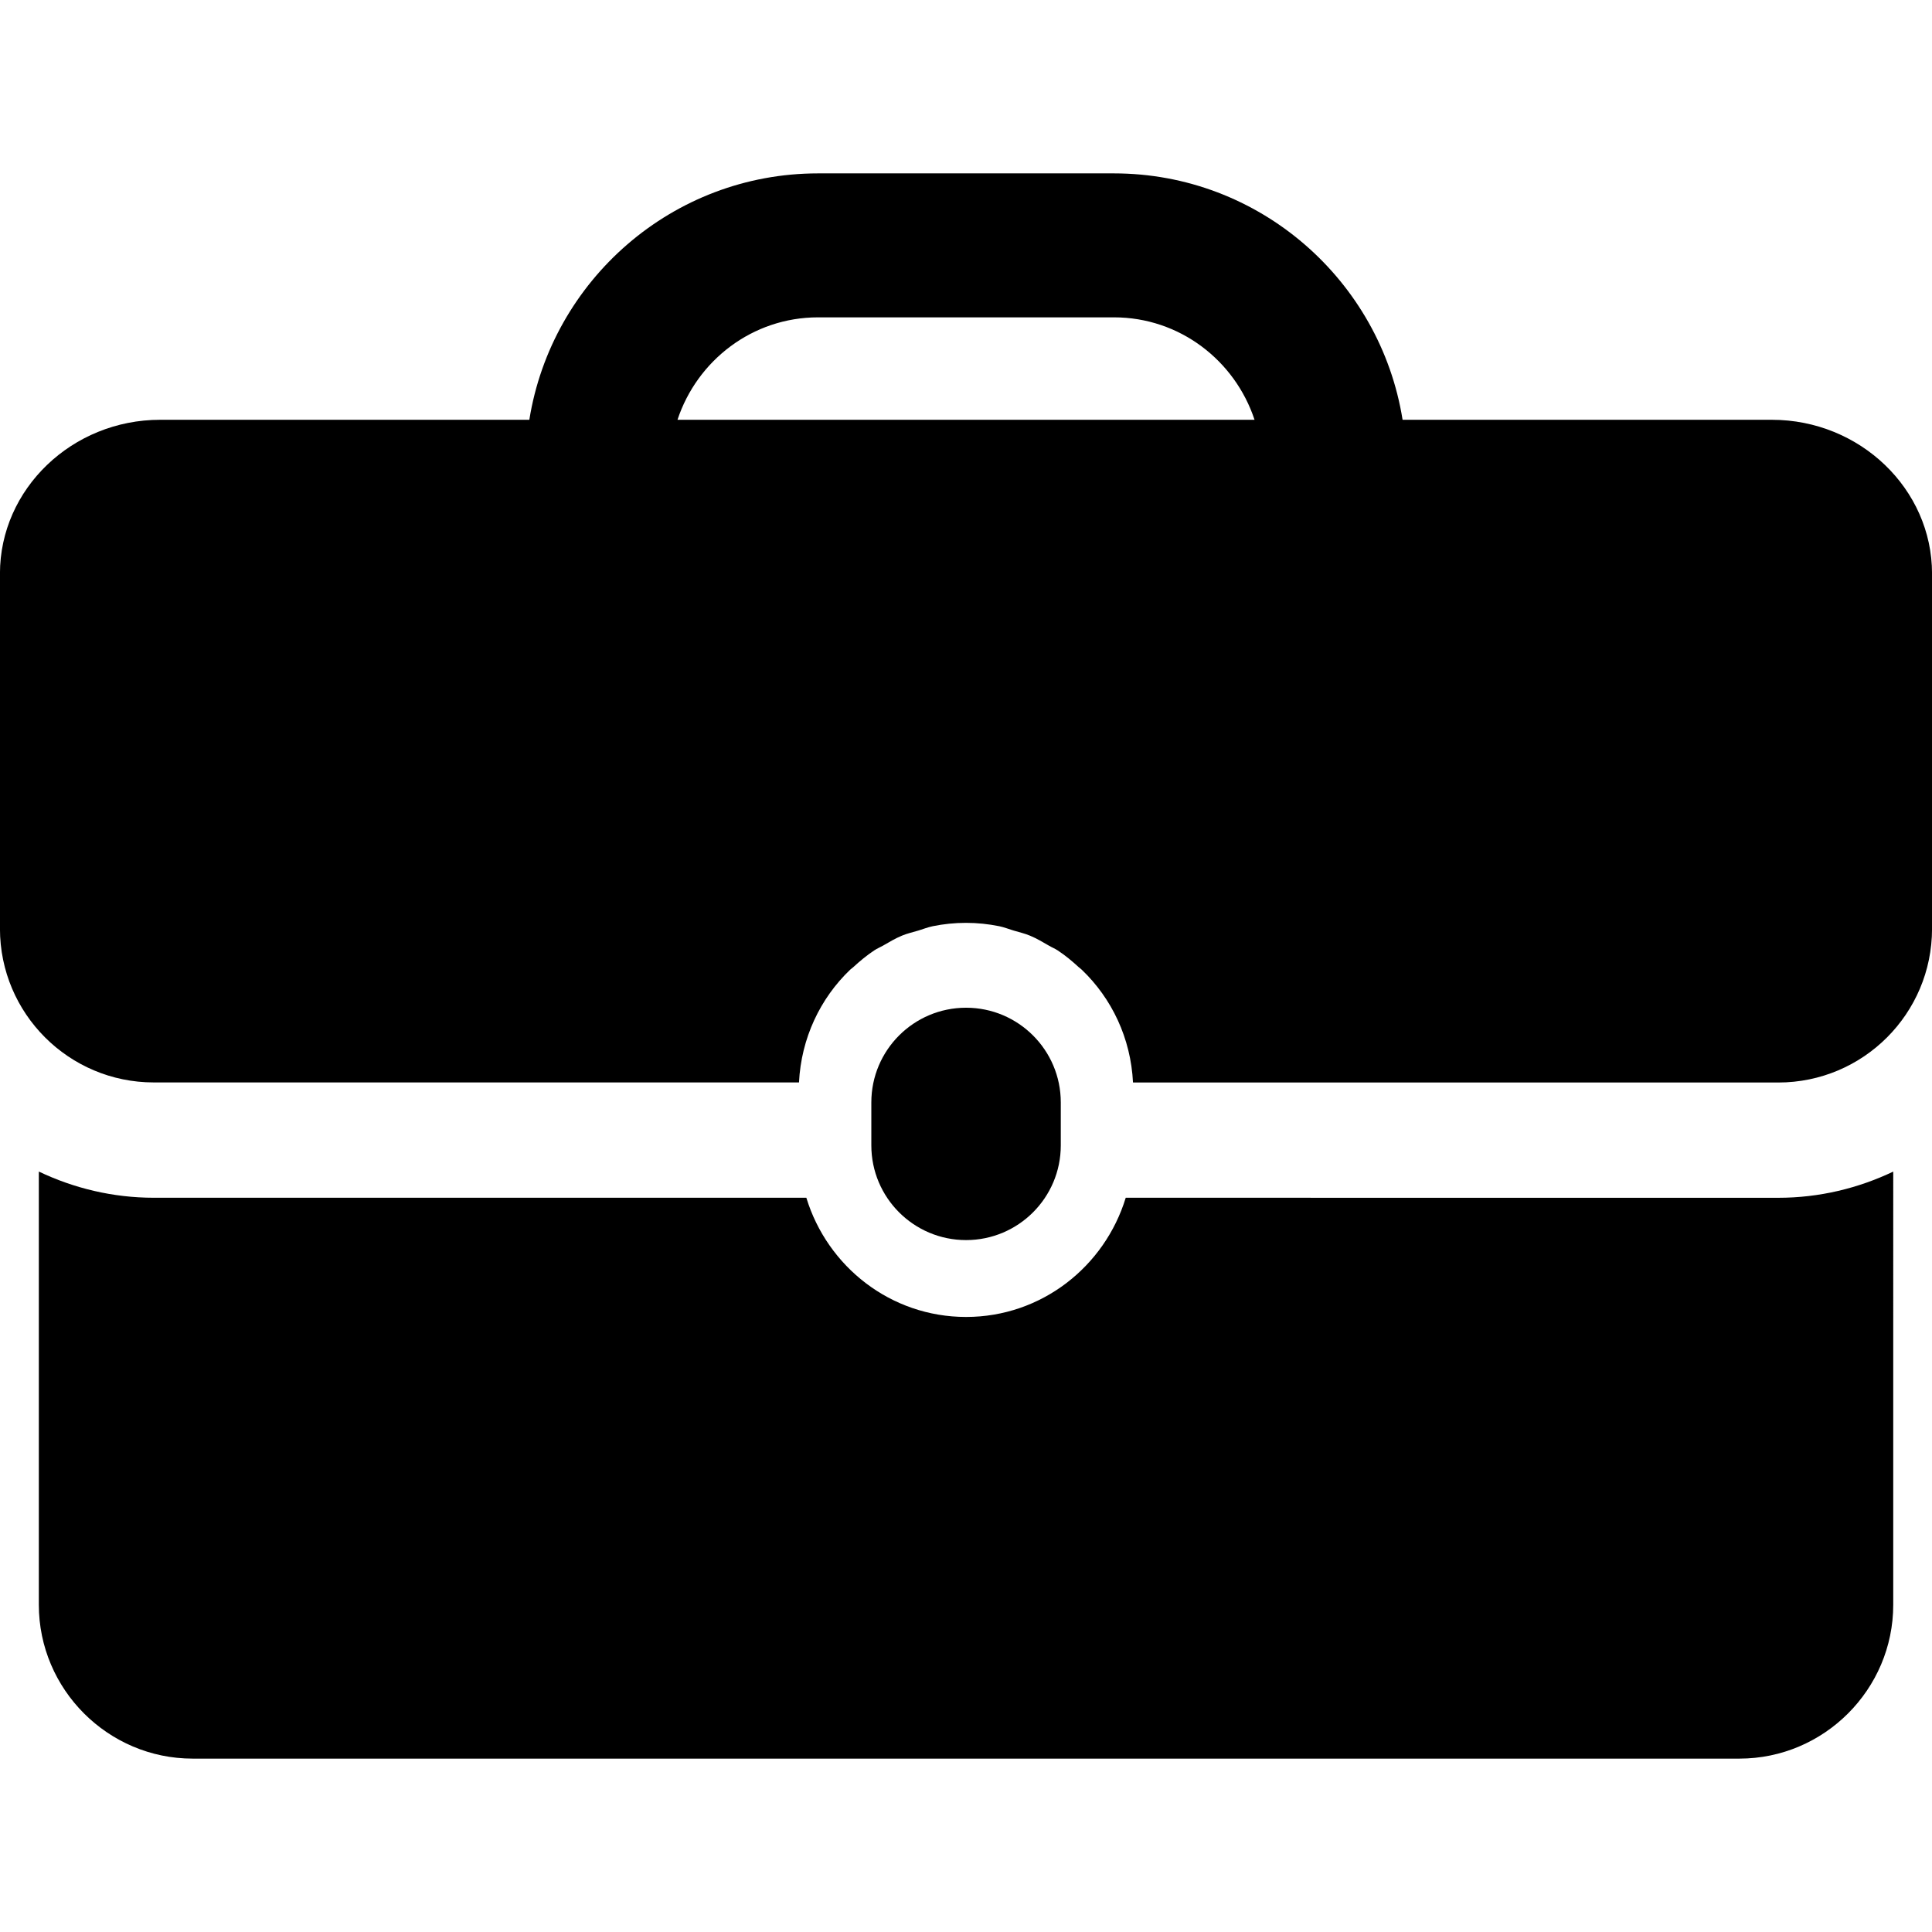 <?xml version="1.0" encoding="iso-8859-1"?>
<!-- Generator: Adobe Illustrator 16.0.0, SVG Export Plug-In . SVG Version: 6.00 Build 0)  -->
<!DOCTYPE svg PUBLIC "-//W3C//DTD SVG 1.1//EN" "http://www.w3.org/Graphics/SVG/1.1/DTD/svg11.dtd">
<svg xmlns="http://www.w3.org/2000/svg" xmlns:xlink="http://www.w3.org/1999/xlink" version="1.1" id="Capa_1" x="0px" y="0px" width="512px" height="512px" viewBox="0 0 50.244 50.244" style="enable-background:new 0 0 50.244 50.244;" xml:space="preserve">
<g>
	<g>
		<g>
			<path d="M27.587,29.787v-1.117c0-1.36-1.104-2.463-2.463-2.463c-1.361,0-2.464,1.103-2.464,2.463v1.117     c0,1.359,1.103,2.463,2.464,2.463C26.483,32.25,27.587,31.147,27.587,29.787z" fill="#000000"/>
			<path d="M29.276,31.149c-0.545,1.787-2.19,3.1-4.152,3.1c-1.963,0-3.608-1.312-4.154-3.1H4.001c-1.071,0-2.083-0.249-2.991-0.681     v11.267c0,2.2,1.8,4,4,4h40.226c2.2,0,4-1.8,4-4V30.469c-0.908,0.432-1.92,0.681-2.99,0.681L29.276,31.149L29.276,31.149z" fill="#000000"/>
			<path d="M46.078,10.917h-9.602c-0.579-3.626-3.722-6.408-7.508-6.408h-7.694c-3.787,0-6.927,2.782-7.508,6.408h-9.6     c-2.292,0-4.167,1.8-4.167,4v9.233c0,2.208,1.791,4,4,4h16.78c0.057-1.149,0.551-2.186,1.332-2.933     c0.024-0.022,0.052-0.041,0.077-0.063c0.173-0.159,0.353-0.309,0.55-0.439c0.07-0.047,0.15-0.079,0.223-0.121     c0.162-0.093,0.322-0.19,0.497-0.262c0.137-0.057,0.285-0.09,0.429-0.133c0.124-0.037,0.242-0.086,0.371-0.112     C24.538,24.03,24.827,24,25.122,24c0.296,0,0.584,0.031,0.863,0.087c0.128,0.026,0.247,0.075,0.372,0.112     c0.144,0.043,0.29,0.076,0.429,0.134c0.174,0.072,0.333,0.168,0.495,0.261c0.073,0.043,0.153,0.075,0.225,0.122     c0.197,0.129,0.376,0.279,0.549,0.438c0.025,0.023,0.056,0.041,0.078,0.065c0.782,0.748,1.275,1.782,1.332,2.933h16.78     c2.209,0,4-1.791,4-4v-9.233C50.245,12.717,48.37,10.917,46.078,10.917z M17.619,10.917c0.51-1.541,1.947-2.664,3.657-2.664     h7.694c1.709,0,3.146,1.123,3.656,2.664H17.619z" fill="#000000"/>
		</g>
	</g>
</g>
<g>
</g>
<g>
</g>
<g>
</g>
<g>
</g>
<g>
</g>
<g>
</g>
<g>
</g>
<g>
</g>
<g>
</g>
<g>
</g>
<g>
</g>
<g>
</g>
<g>
</g>
<g>
</g>
<g>
</g>
</svg>
